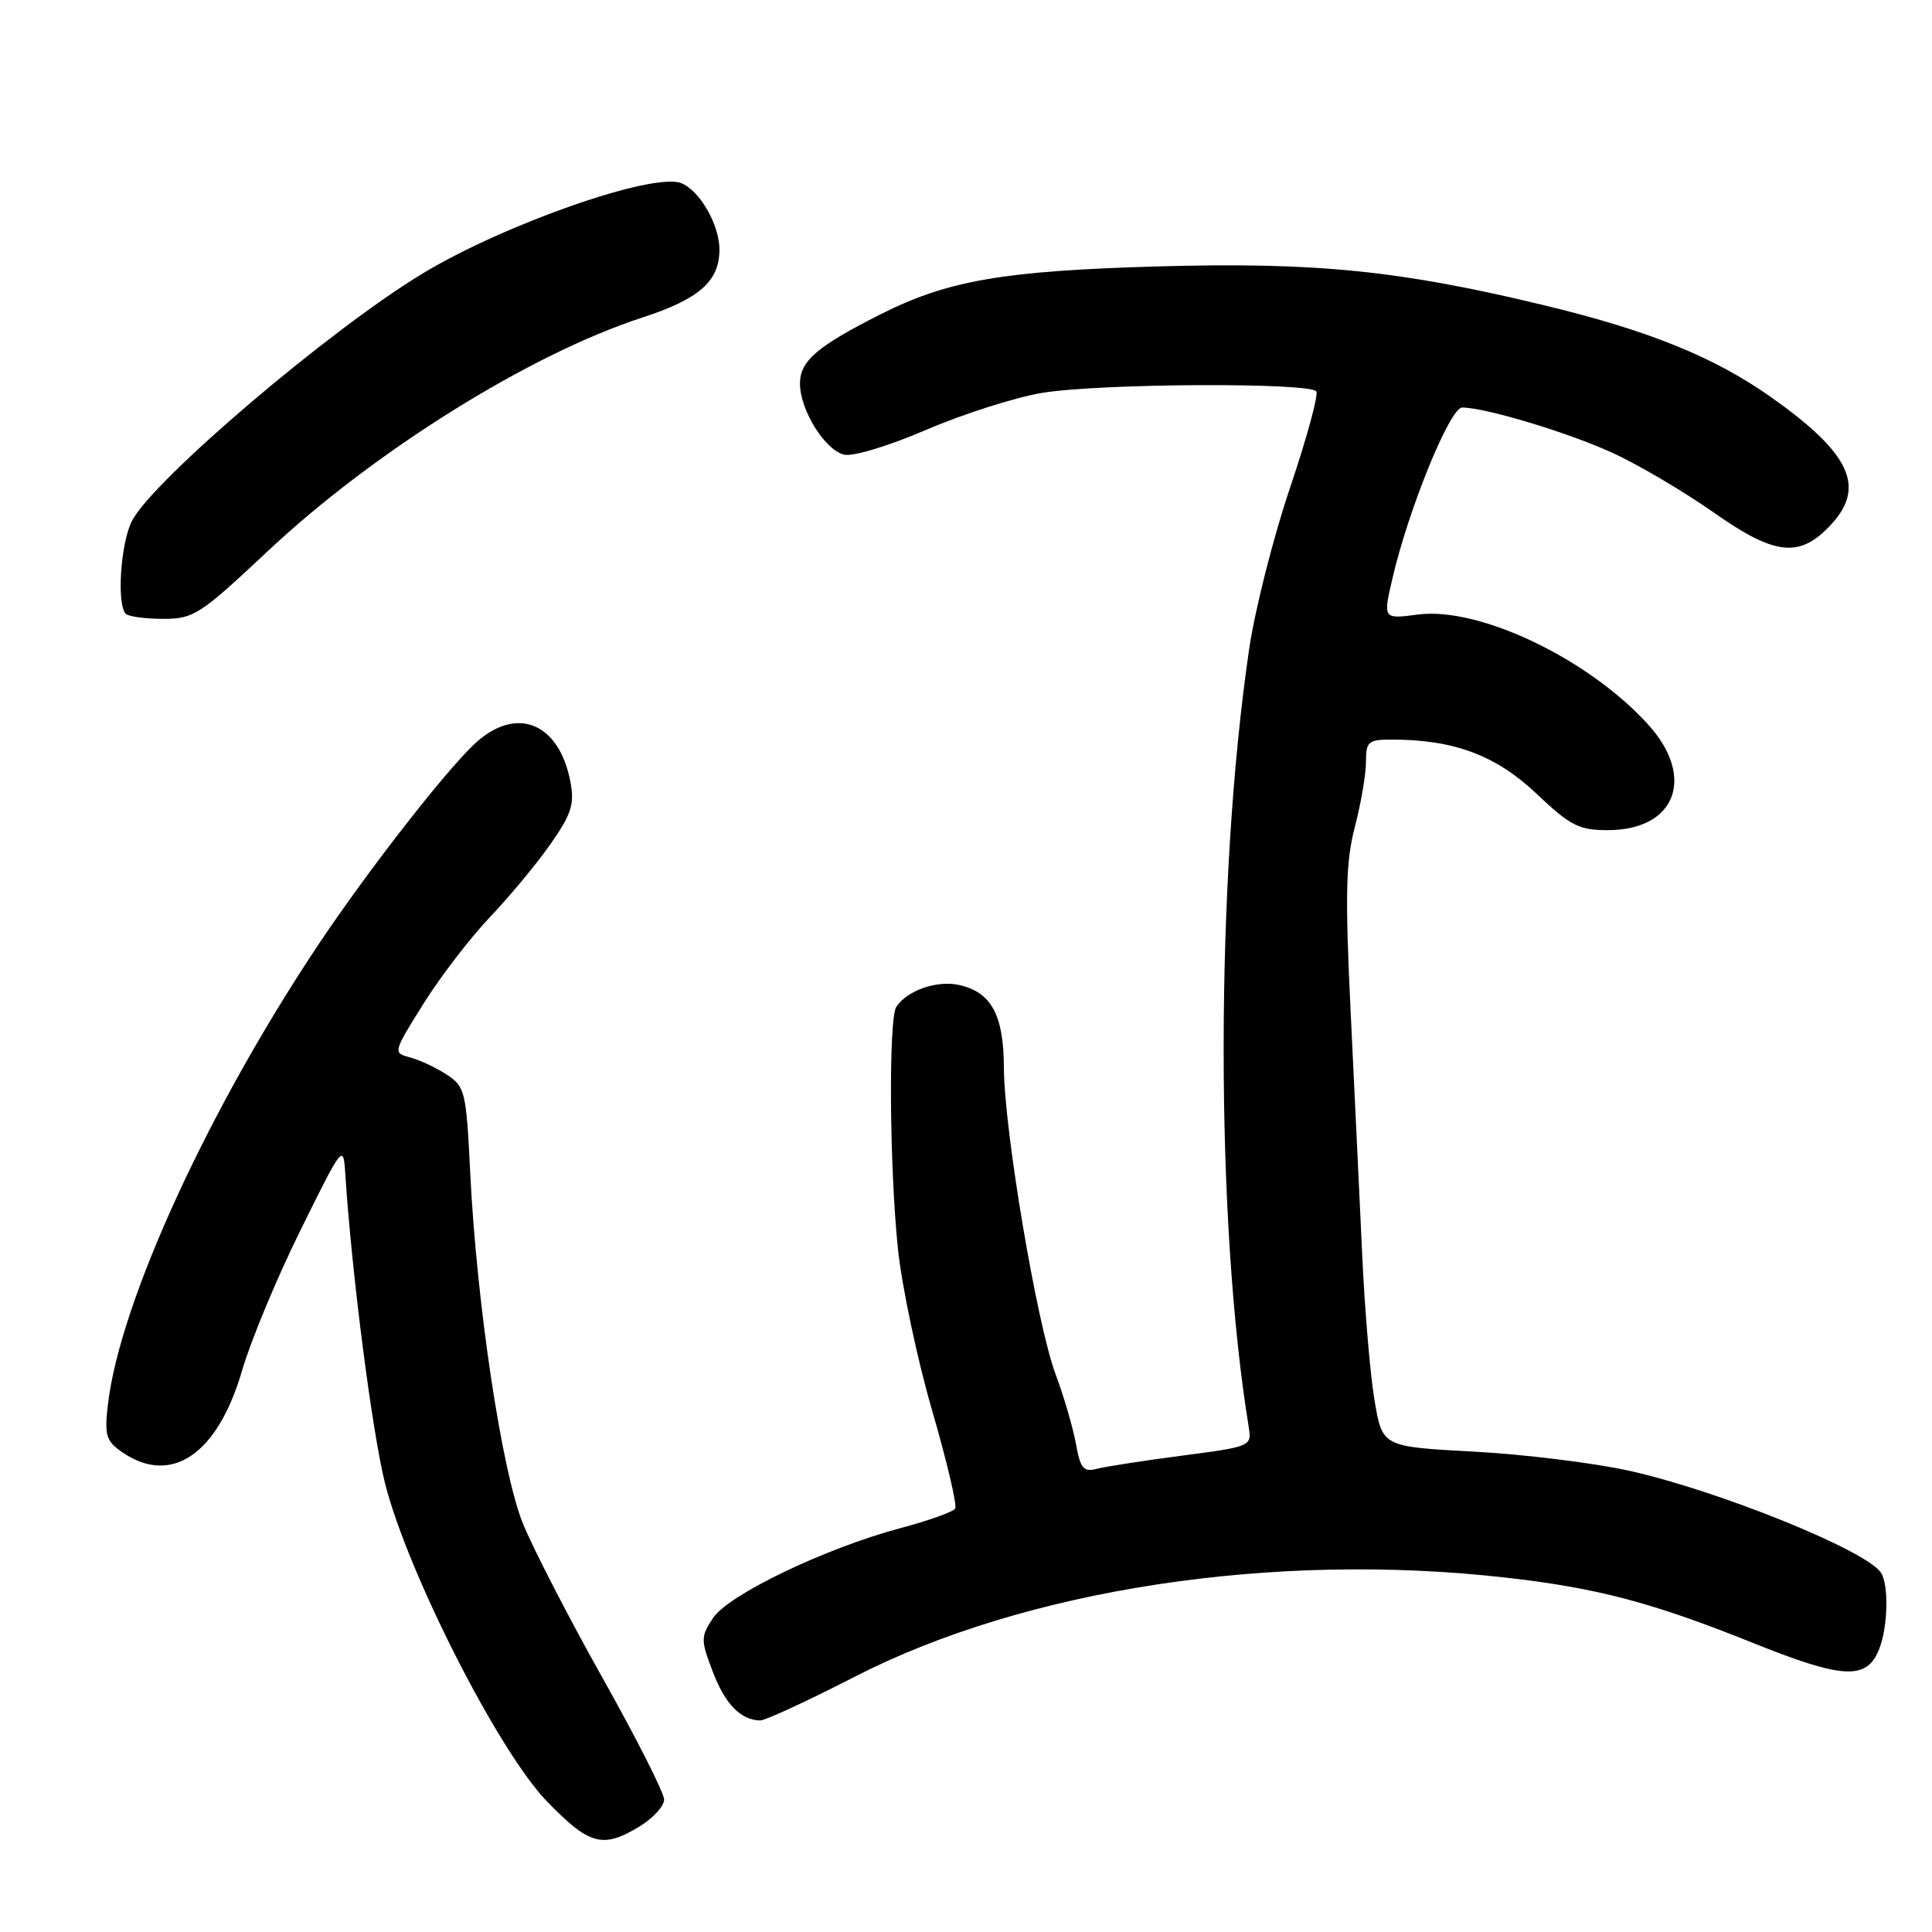 <?xml version="1.0" encoding="UTF-8" standalone="no"?>
<!DOCTYPE svg PUBLIC "-//W3C//DTD SVG 1.1//EN" "http://www.w3.org/Graphics/SVG/1.1/DTD/svg11.dtd" >
<svg xmlns="http://www.w3.org/2000/svg" xmlns:xlink="http://www.w3.org/1999/xlink" version="1.1" viewBox="0 0 256 256">
 <g >
 <path fill="currentColor"
d=" M 84.75 242.01 C 86.54 240.92 88.00 239.32 88.00 238.45 C 88.00 237.58 84.34 230.34 79.86 222.37 C 75.38 214.40 70.62 205.15 69.27 201.83 C 66.48 194.90 63.14 172.64 62.30 155.28 C 61.78 144.66 61.62 143.98 59.21 142.40 C 57.82 141.49 55.63 140.46 54.36 140.12 C 52.05 139.50 52.06 139.48 56.11 133.00 C 58.35 129.43 62.32 124.25 64.94 121.50 C 67.56 118.75 71.17 114.39 72.97 111.81 C 75.71 107.89 76.14 106.56 75.59 103.64 C 74.10 95.68 68.34 93.42 62.83 98.62 C 58.88 102.35 48.67 115.47 42.30 125.00 C 27.61 146.97 15.92 172.47 14.31 186.02 C 13.82 190.15 14.04 190.91 16.10 192.36 C 22.64 196.94 28.82 192.78 32.07 181.62 C 33.21 177.70 36.69 169.32 39.82 163.00 C 45.41 151.68 45.50 151.56 45.75 155.50 C 46.59 168.63 49.32 189.86 51.04 196.63 C 54.07 208.51 66.08 232.09 72.46 238.68 C 78.10 244.50 79.87 244.98 84.75 242.01 Z  M 113.21 222.20 C 135.83 210.57 168.75 205.55 199.50 209.04 C 211.64 210.41 218.93 212.34 232.16 217.65 C 244.32 222.54 247.41 222.68 249.04 218.41 C 250.17 215.42 250.28 209.97 249.23 208.38 C 247.31 205.45 227.82 197.56 216.00 194.91 C 211.32 193.86 202.03 192.71 195.33 192.35 C 183.17 191.70 183.17 191.70 182.14 185.60 C 181.57 182.24 180.84 173.65 180.51 166.50 C 180.18 159.35 179.49 144.88 178.98 134.35 C 178.22 118.50 178.31 114.23 179.53 109.55 C 180.34 106.45 181.00 102.57 181.00 100.95 C 181.00 98.25 181.30 98.00 184.45 98.00 C 192.63 98.00 198.20 100.08 203.54 105.12 C 208.08 109.42 209.21 110.00 213.03 110.00 C 222.03 110.00 224.72 103.02 218.42 96.04 C 210.53 87.31 196.03 80.37 187.88 81.43 C 183.25 82.04 183.25 82.04 184.51 76.62 C 186.65 67.42 192.13 54.00 193.74 54.00 C 196.77 54.00 207.60 57.25 213.54 59.95 C 216.93 61.48 223.01 65.06 227.06 67.90 C 235.31 73.70 238.55 74.00 242.75 69.37 C 247.22 64.43 245.08 59.98 234.68 52.63 C 227.17 47.33 218.57 43.83 204.85 40.51 C 185.64 35.85 174.36 34.71 153.50 35.30 C 132.98 35.88 125.61 37.15 116.73 41.62 C 108.28 45.88 106.00 47.83 106.00 50.82 C 106.01 54.31 109.25 59.57 111.82 60.24 C 112.97 60.54 117.69 59.12 122.81 56.92 C 127.74 54.81 134.64 52.62 138.14 52.05 C 145.86 50.79 173.67 50.66 174.42 51.87 C 174.71 52.34 173.15 58.08 170.94 64.62 C 168.73 71.15 166.29 80.78 165.52 86.00 C 161.04 116.48 161.01 161.75 165.46 189.08 C 165.88 191.64 165.78 191.68 156.62 192.88 C 151.53 193.55 146.44 194.33 145.31 194.63 C 143.57 195.08 143.15 194.57 142.57 191.33 C 142.19 189.23 140.97 185.03 139.84 182.00 C 137.36 175.28 133.06 149.73 133.02 141.47 C 133.00 134.48 131.35 131.45 127.06 130.51 C 124.14 129.87 120.21 131.24 118.77 133.40 C 117.72 134.96 117.86 154.84 118.99 165.56 C 119.52 170.55 121.55 180.14 123.50 186.86 C 125.46 193.59 126.84 199.46 126.57 199.89 C 126.30 200.33 123.02 201.50 119.29 202.49 C 109.32 205.16 96.50 211.31 94.47 214.41 C 92.84 216.89 92.84 217.29 94.45 221.52 C 96.09 225.81 98.12 227.90 100.71 227.97 C 101.37 227.99 107.00 225.39 113.21 222.20 Z  M 35.37 73.13 C 49.52 59.83 70.20 46.92 85.13 42.07 C 92.66 39.62 95.33 37.26 95.33 33.07 C 95.33 29.77 92.69 25.20 90.25 24.26 C 86.49 22.82 66.82 29.70 56.00 36.24 C 43.73 43.65 20.29 63.60 17.49 69.02 C 15.98 71.93 15.44 80.10 16.67 81.33 C 17.03 81.70 19.27 82.00 21.63 82.00 C 25.66 82.00 26.51 81.45 35.37 73.13 Z "/>
</g>
</svg>